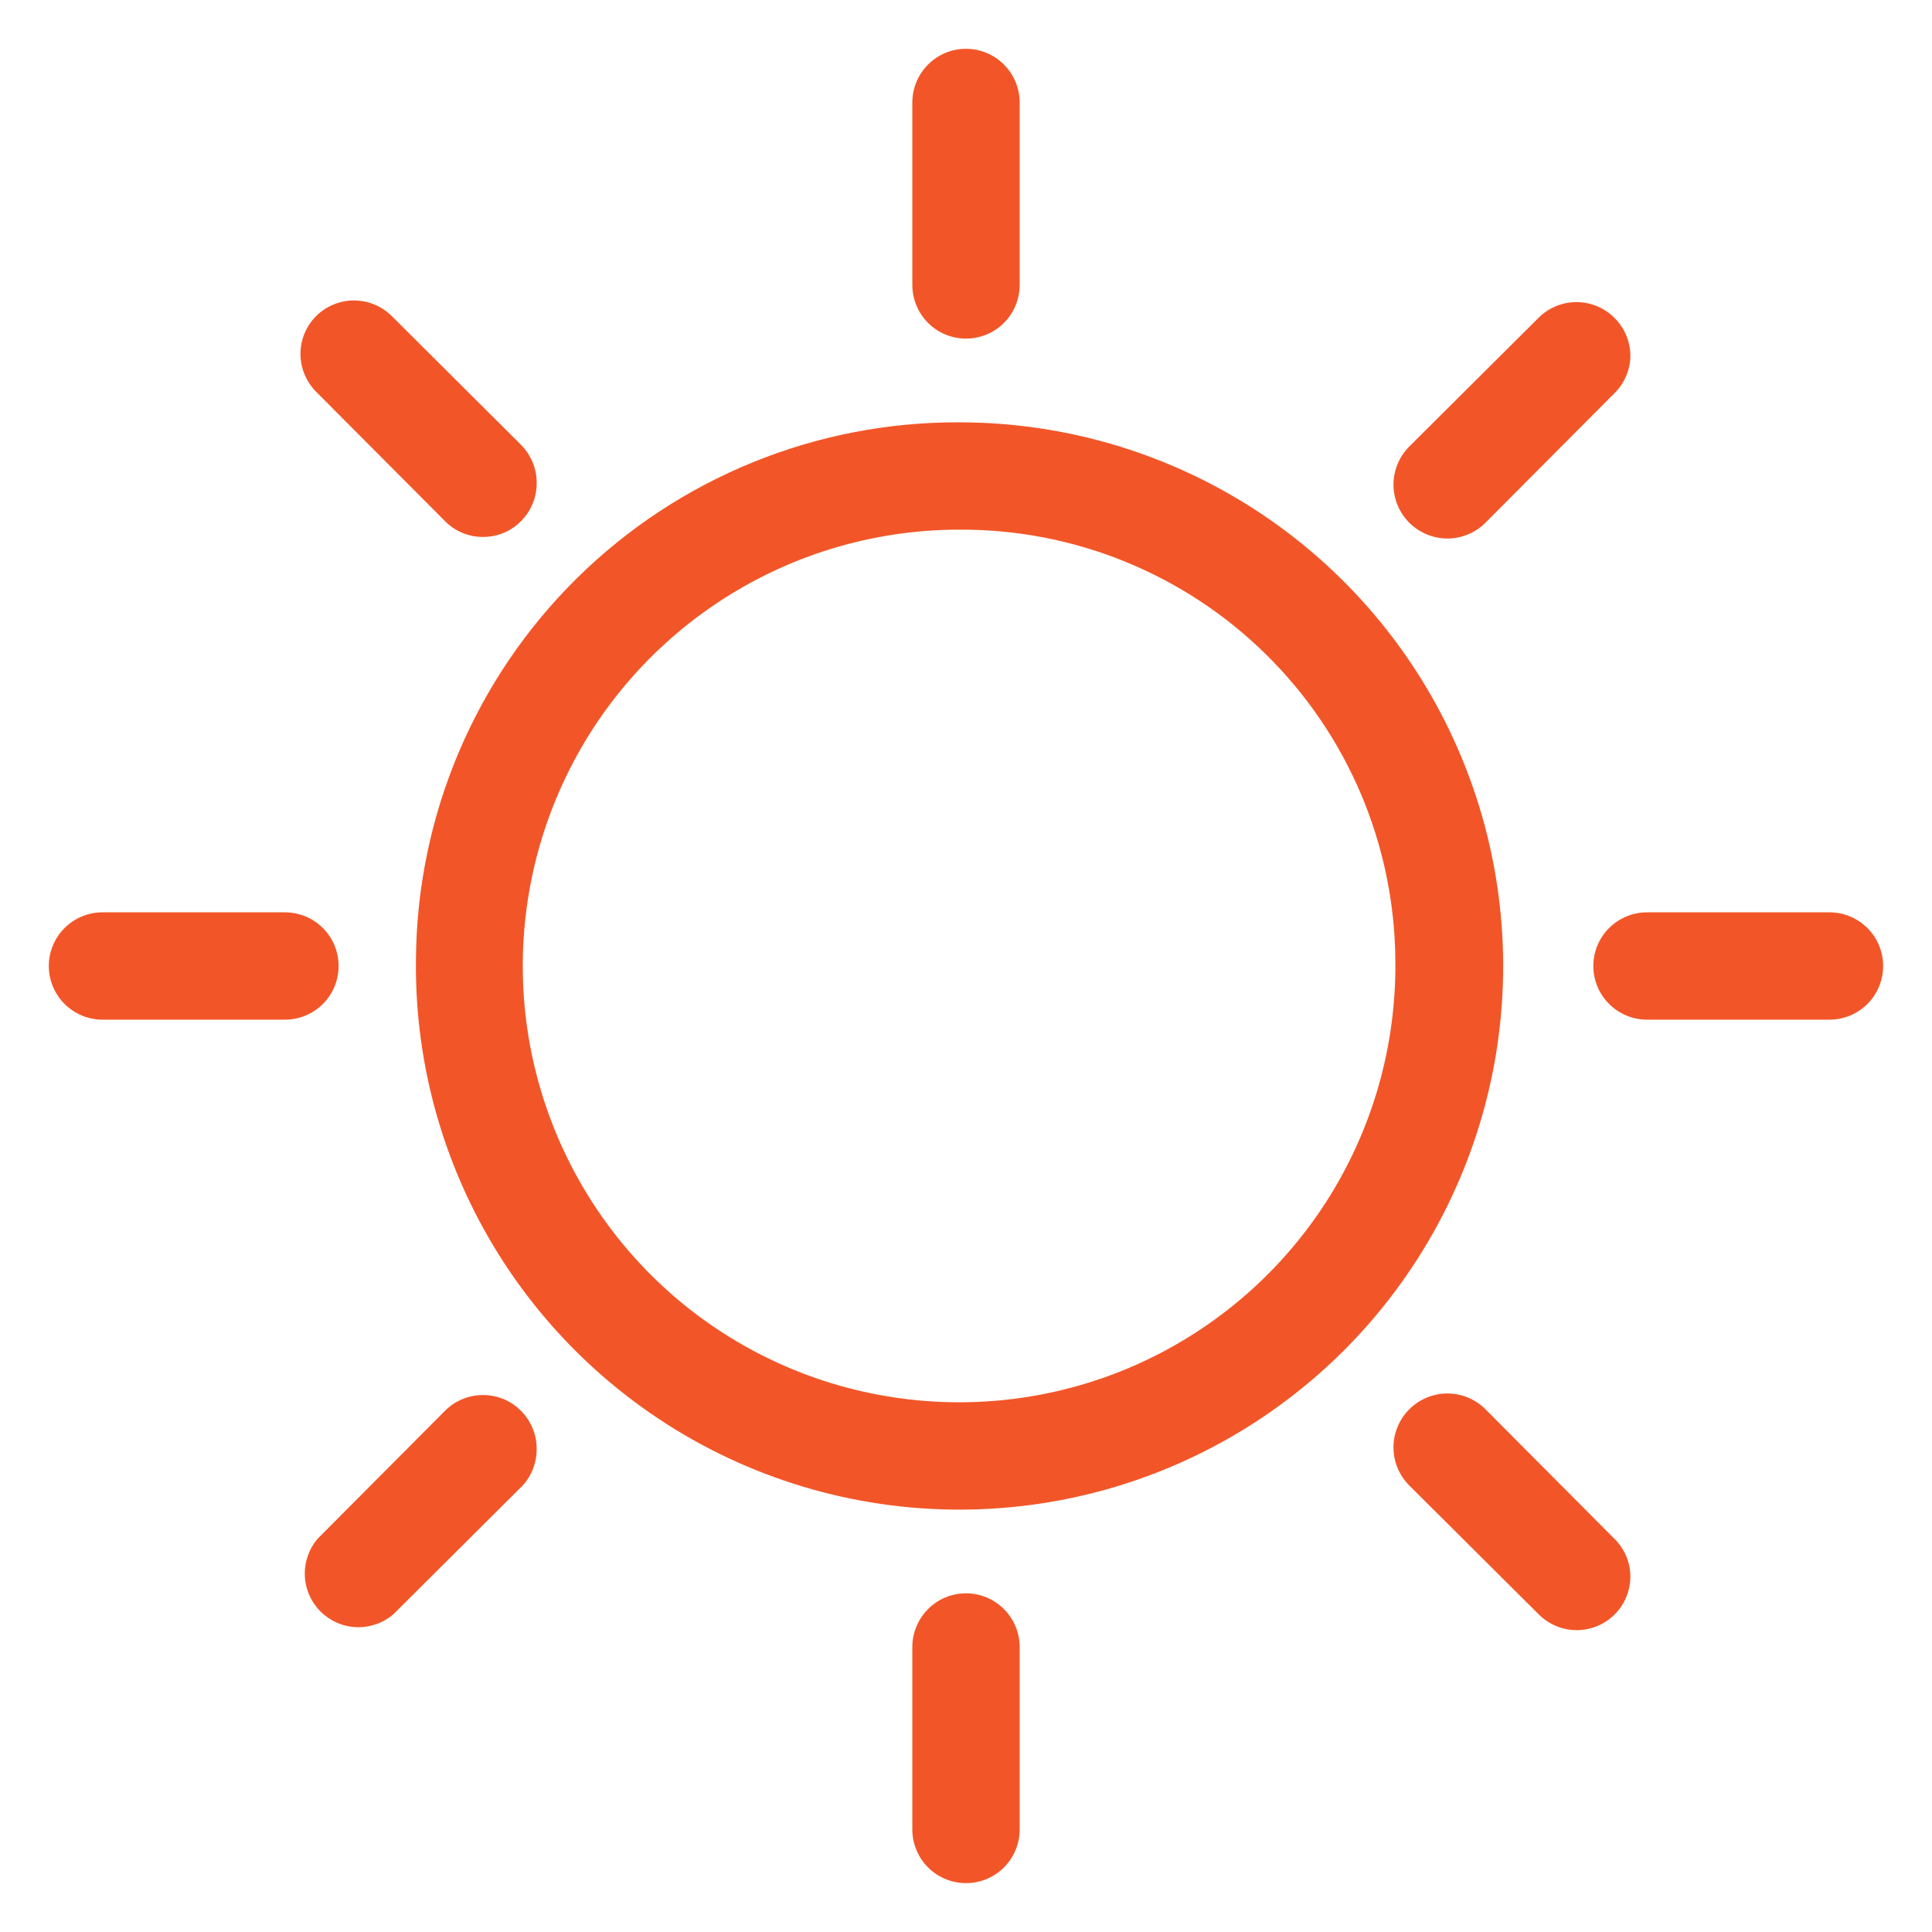 <svg width="27" height="27" viewBox="0 0 27 27" fill="none" xmlns="http://www.w3.org/2000/svg">
        <g clip-path="url(#clip0_13_519)">
            <path
                d="M4.732 13.5C4.732 13.301 4.653 13.11 4.513 12.97C4.372 12.829 4.181 12.75 3.982 12.75H1.433C1.234 12.75 1.043 12.829 0.902 12.97C0.762 13.11 0.682 13.301 0.682 13.5C0.682 13.699 0.762 13.89 0.902 14.03C1.043 14.171 1.234 14.25 1.433 14.25H3.982C4.181 14.25 4.372 14.171 4.513 14.03C4.653 13.89 4.732 13.699 4.732 13.5Z"
                fill="#F24E1E" fill-opacity="0.95" />
            <path
                d="M22.267 13.5C22.267 13.699 22.346 13.89 22.487 14.03C22.628 14.171 22.819 14.25 23.017 14.25H25.567C25.766 14.25 25.957 14.171 26.098 14.03C26.238 13.89 26.317 13.699 26.317 13.5C26.317 13.301 26.238 13.11 26.098 12.97C25.957 12.829 25.766 12.75 25.567 12.75H23.017C22.819 12.75 22.628 12.829 22.487 12.97C22.346 13.11 22.267 13.301 22.267 13.5Z"
                fill="#F24E1E" fill-opacity="0.95" />
            <path
                d="M7.305 20.76C7.432 20.621 7.501 20.439 7.5 20.25C7.501 20.151 7.482 20.053 7.444 19.962C7.407 19.871 7.352 19.788 7.282 19.718C7.213 19.647 7.13 19.591 7.038 19.553C6.947 19.515 6.849 19.496 6.75 19.496C6.651 19.496 6.553 19.515 6.462 19.553C6.37 19.591 6.287 19.647 6.217 19.718L4.44 21.503C4.317 21.646 4.253 21.831 4.26 22.019C4.267 22.208 4.346 22.387 4.479 22.521C4.613 22.654 4.792 22.733 4.981 22.74C5.169 22.747 5.354 22.683 5.497 22.56L7.305 20.76Z"
                fill="#F24E1E" fill-opacity="0.95" />
            <path
                d="M19.695 6.24C19.625 6.31 19.57 6.393 19.532 6.484C19.494 6.576 19.474 6.674 19.474 6.773C19.474 6.871 19.494 6.969 19.532 7.061C19.57 7.152 19.625 7.235 19.695 7.305C19.765 7.375 19.848 7.43 19.939 7.468C20.031 7.506 20.129 7.526 20.227 7.526C20.326 7.526 20.424 7.506 20.516 7.468C20.607 7.43 20.69 7.375 20.76 7.305L22.56 5.497C22.631 5.428 22.687 5.345 22.726 5.254C22.765 5.162 22.785 5.064 22.785 4.965C22.782 4.767 22.701 4.578 22.56 4.44C22.419 4.3 22.229 4.222 22.031 4.222C21.833 4.222 21.643 4.3 21.503 4.44L19.695 6.24Z"
                fill="#F24E1E" fill-opacity="0.95" />
            <path
                d="M13.5 22.267C13.301 22.267 13.11 22.346 12.97 22.487C12.829 22.628 12.75 22.819 12.75 23.017V25.567C12.75 25.766 12.829 25.957 12.97 26.098C13.11 26.238 13.301 26.317 13.5 26.317C13.699 26.317 13.89 26.238 14.03 26.098C14.171 25.957 14.25 25.766 14.25 25.567V23.017C14.25 22.819 14.171 22.628 14.03 22.487C13.89 22.346 13.699 22.267 13.5 22.267Z"
                fill="#F24E1E" fill-opacity="0.95" />
            <path
                d="M12.75 1.432V3.982C12.75 4.181 12.829 4.372 12.97 4.513C13.11 4.653 13.301 4.732 13.5 4.732C13.699 4.732 13.89 4.653 14.03 4.513C14.171 4.372 14.25 4.181 14.25 3.982V1.432C14.25 1.234 14.171 1.043 14.03 0.902C13.89 0.761 13.699 0.682 13.5 0.682C13.301 0.682 13.11 0.761 12.97 0.902C12.829 1.043 12.75 1.234 12.75 1.432Z"
                fill="#F24E1E" fill-opacity="0.95" />
            <path
                d="M19.695 20.76L21.503 22.56C21.607 22.665 21.74 22.737 21.886 22.767C22.031 22.796 22.182 22.782 22.319 22.726C22.456 22.67 22.574 22.574 22.657 22.451C22.74 22.328 22.784 22.183 22.785 22.035C22.785 21.936 22.765 21.838 22.726 21.746C22.687 21.655 22.631 21.572 22.56 21.503L20.76 19.695C20.619 19.554 20.427 19.474 20.227 19.474C20.028 19.474 19.836 19.554 19.695 19.695C19.554 19.836 19.474 20.028 19.474 20.227C19.474 20.427 19.554 20.619 19.695 20.76Z"
                fill="#F24E1E" fill-opacity="0.95" />
            <path
                d="M7.5 6.75C7.501 6.651 7.482 6.553 7.444 6.462C7.407 6.371 7.352 6.288 7.282 6.217L5.475 4.417C5.334 4.278 5.144 4.199 4.946 4.199C4.748 4.199 4.558 4.278 4.418 4.417C4.278 4.558 4.199 4.748 4.199 4.946C4.199 5.144 4.278 5.334 4.418 5.475L6.218 7.282C6.287 7.353 6.37 7.409 6.462 7.447C6.553 7.485 6.651 7.504 6.75 7.504C6.849 7.504 6.947 7.485 7.038 7.447C7.13 7.409 7.213 7.353 7.282 7.282C7.352 7.212 7.407 7.129 7.444 7.038C7.482 6.947 7.501 6.849 7.5 6.75Z"
                fill="#F24E1E" fill-opacity="0.95" />
            <path
                d="M5.813 13.402C5.793 14.909 6.222 16.387 7.045 17.65C7.868 18.912 9.048 19.901 10.434 20.491C11.821 21.081 13.351 21.245 14.832 20.963C16.312 20.681 17.674 19.965 18.747 18.907C19.819 17.848 20.552 16.495 20.854 15.018C21.155 13.542 21.01 12.009 20.438 10.616C19.866 9.222 18.892 8.029 17.641 7.19C16.39 6.351 14.917 5.903 13.41 5.902C11.409 5.893 9.485 6.676 8.061 8.082C6.637 9.488 5.828 11.401 5.813 13.402ZM19.5 13.402C19.519 14.613 19.178 15.801 18.52 16.817C17.861 17.833 16.915 18.629 15.803 19.106C14.69 19.582 13.46 19.716 12.271 19.491C11.082 19.267 9.986 18.693 9.124 17.844C8.262 16.994 7.672 15.907 7.429 14.721C7.187 13.535 7.303 12.304 7.763 11.184C8.222 10.065 9.005 9.107 10.011 8.434C11.016 7.76 12.2 7.401 13.41 7.402C15.012 7.394 16.552 8.021 17.693 9.146C18.835 10.27 19.484 11.8 19.5 13.402Z"
                fill="#F24E1E" fill-opacity="0.95" />
        </g>
        <defs>
            <clipPath id="clip0_13_519">
                <rect width="27" height="27" fill="white" />
            </clipPath>
        </defs>
    </svg>